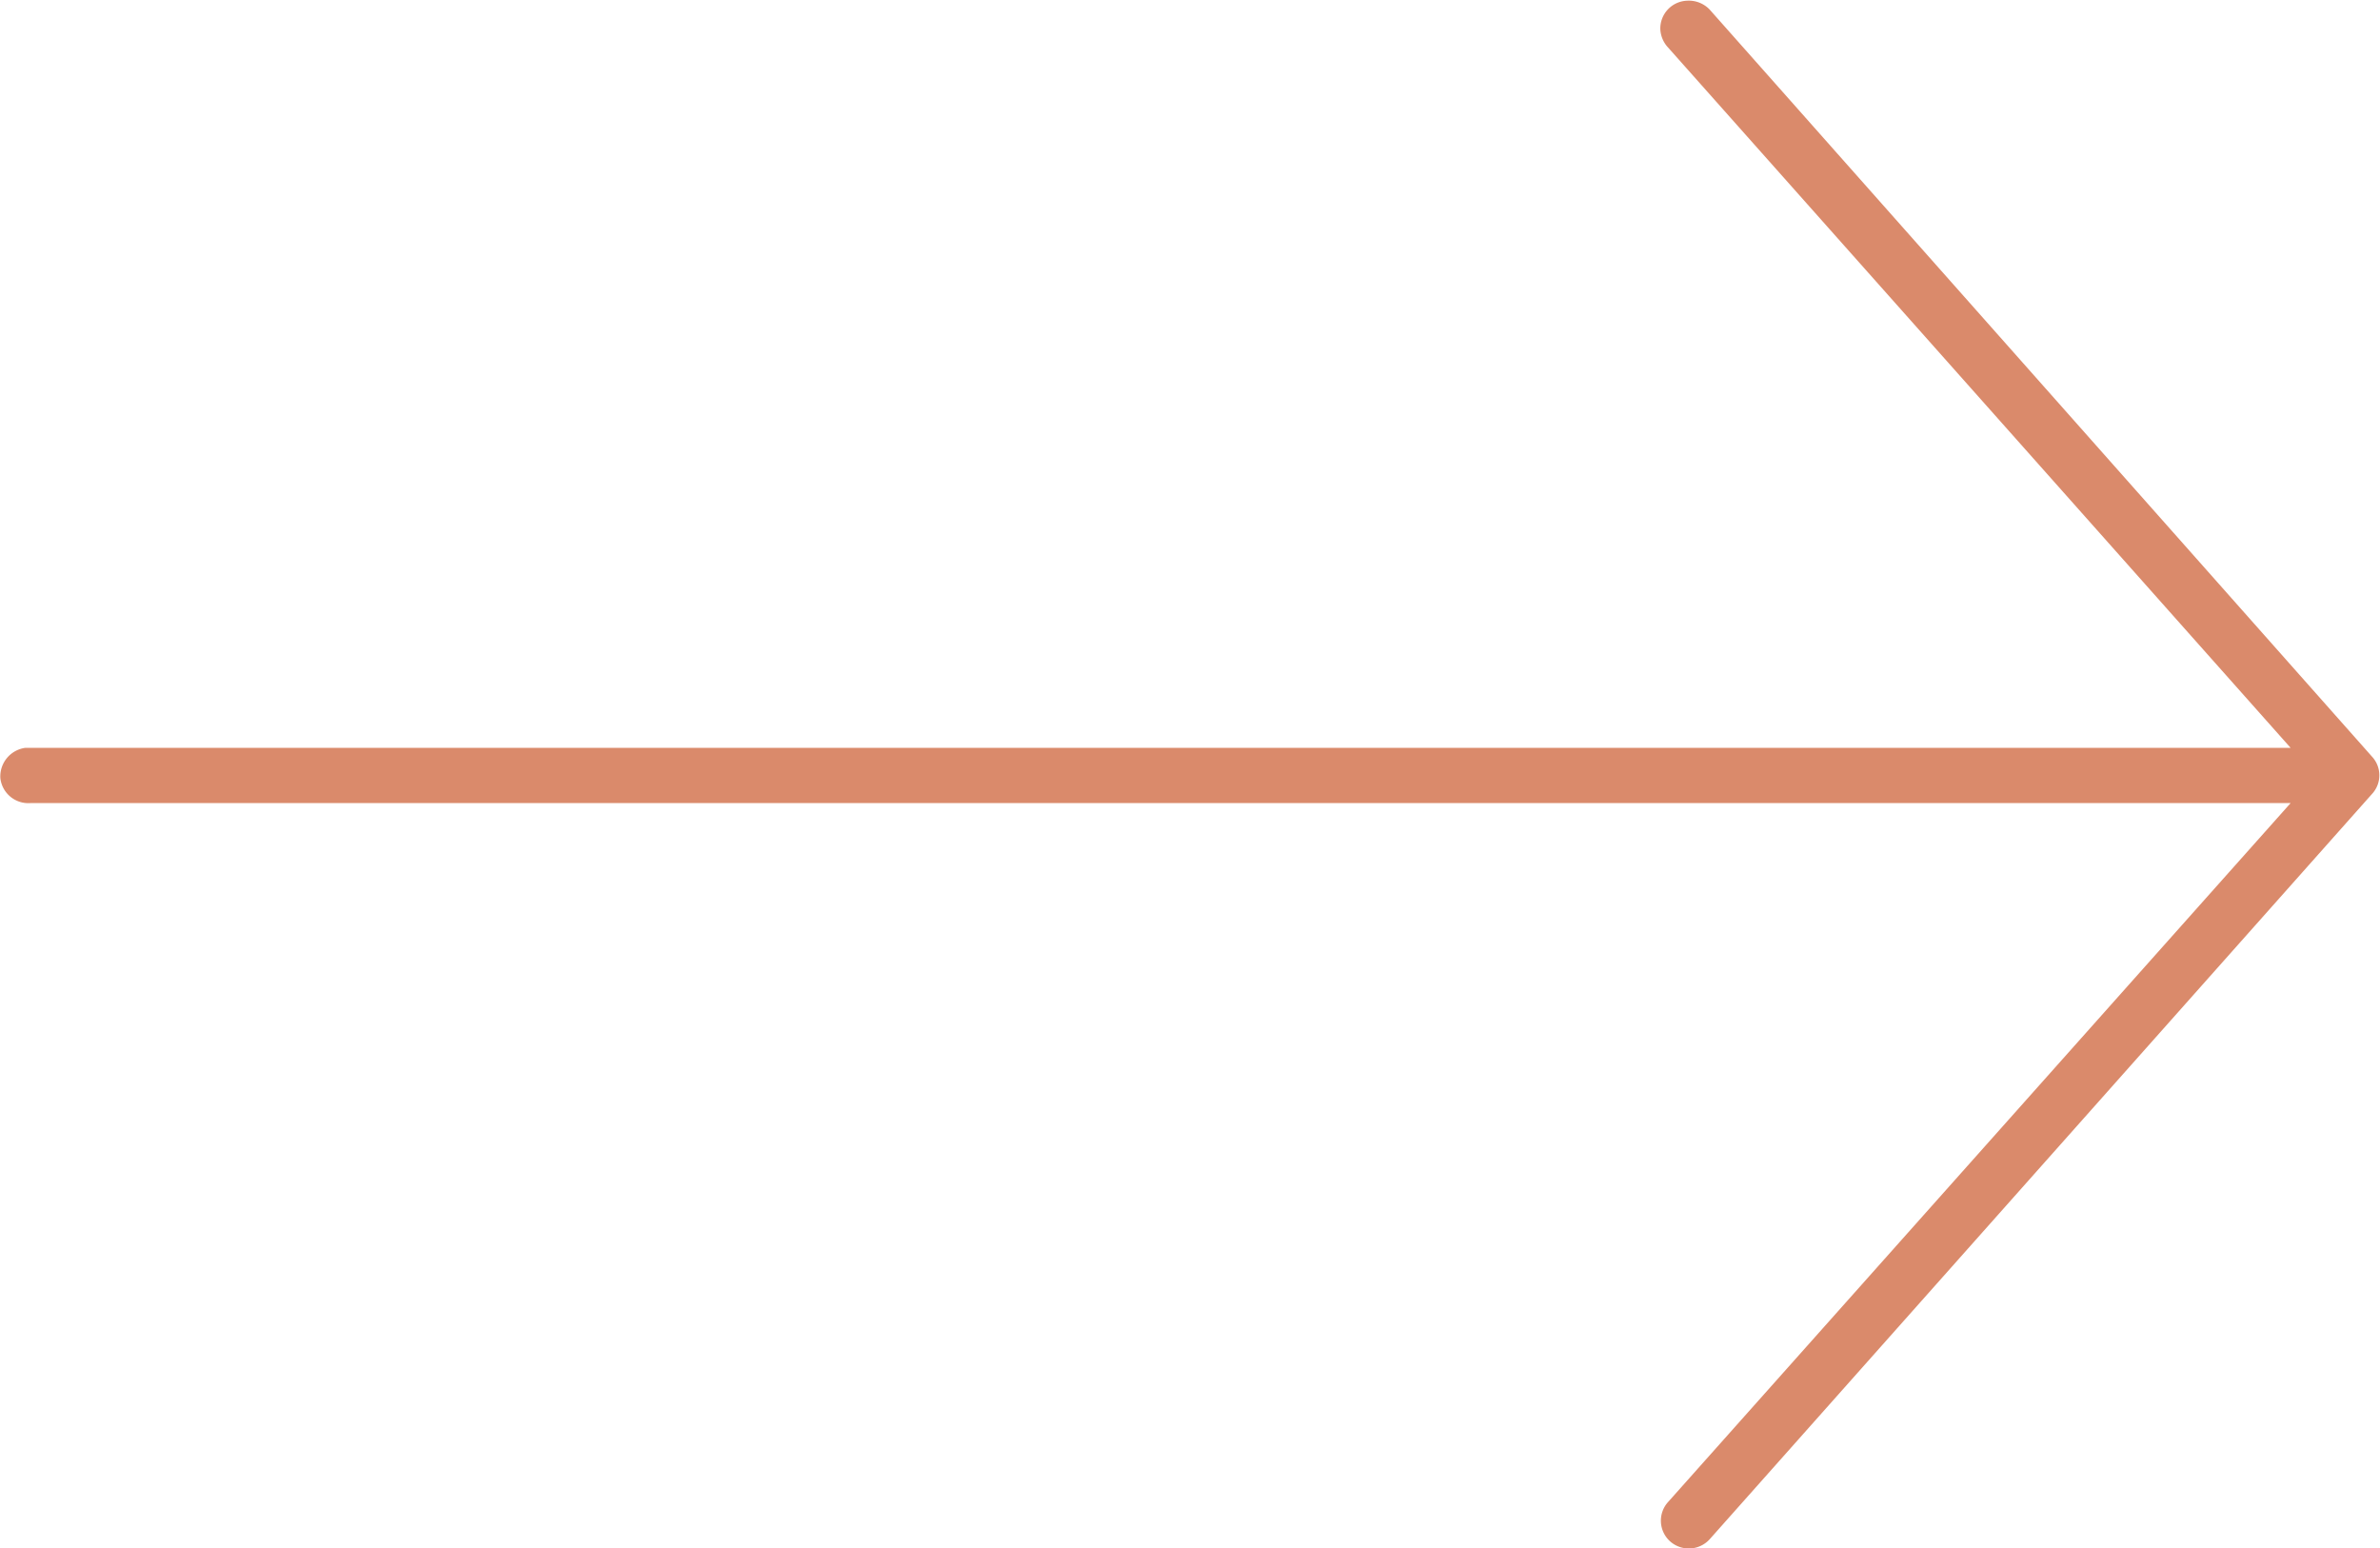 <svg id="a0f02c42-073a-4cb1-aaa0-fd06627e991a" data-name="Layer 1" xmlns="http://www.w3.org/2000/svg" viewBox="0 0 67.63 44"><title>arrow_right_peach</title><path d="M64.08,28a.79.79,0,0,0-.76.82.82.82,0,0,0,.22.51l17.69,19.9H16.86a.82.82,0,0,0-.71.86.8.8,0,0,0,.85.71H81.23L63.54,70.66a.79.79,0,0,0,.06,1.12.8.8,0,0,0,1.12-.06h0L83.57,50.51a.78.78,0,0,0,0-1L64.72,28.25A.82.82,0,0,0,64.08,28Z" transform="translate(-16.14 -27.98)" fill="#da8a6b"/></svg>